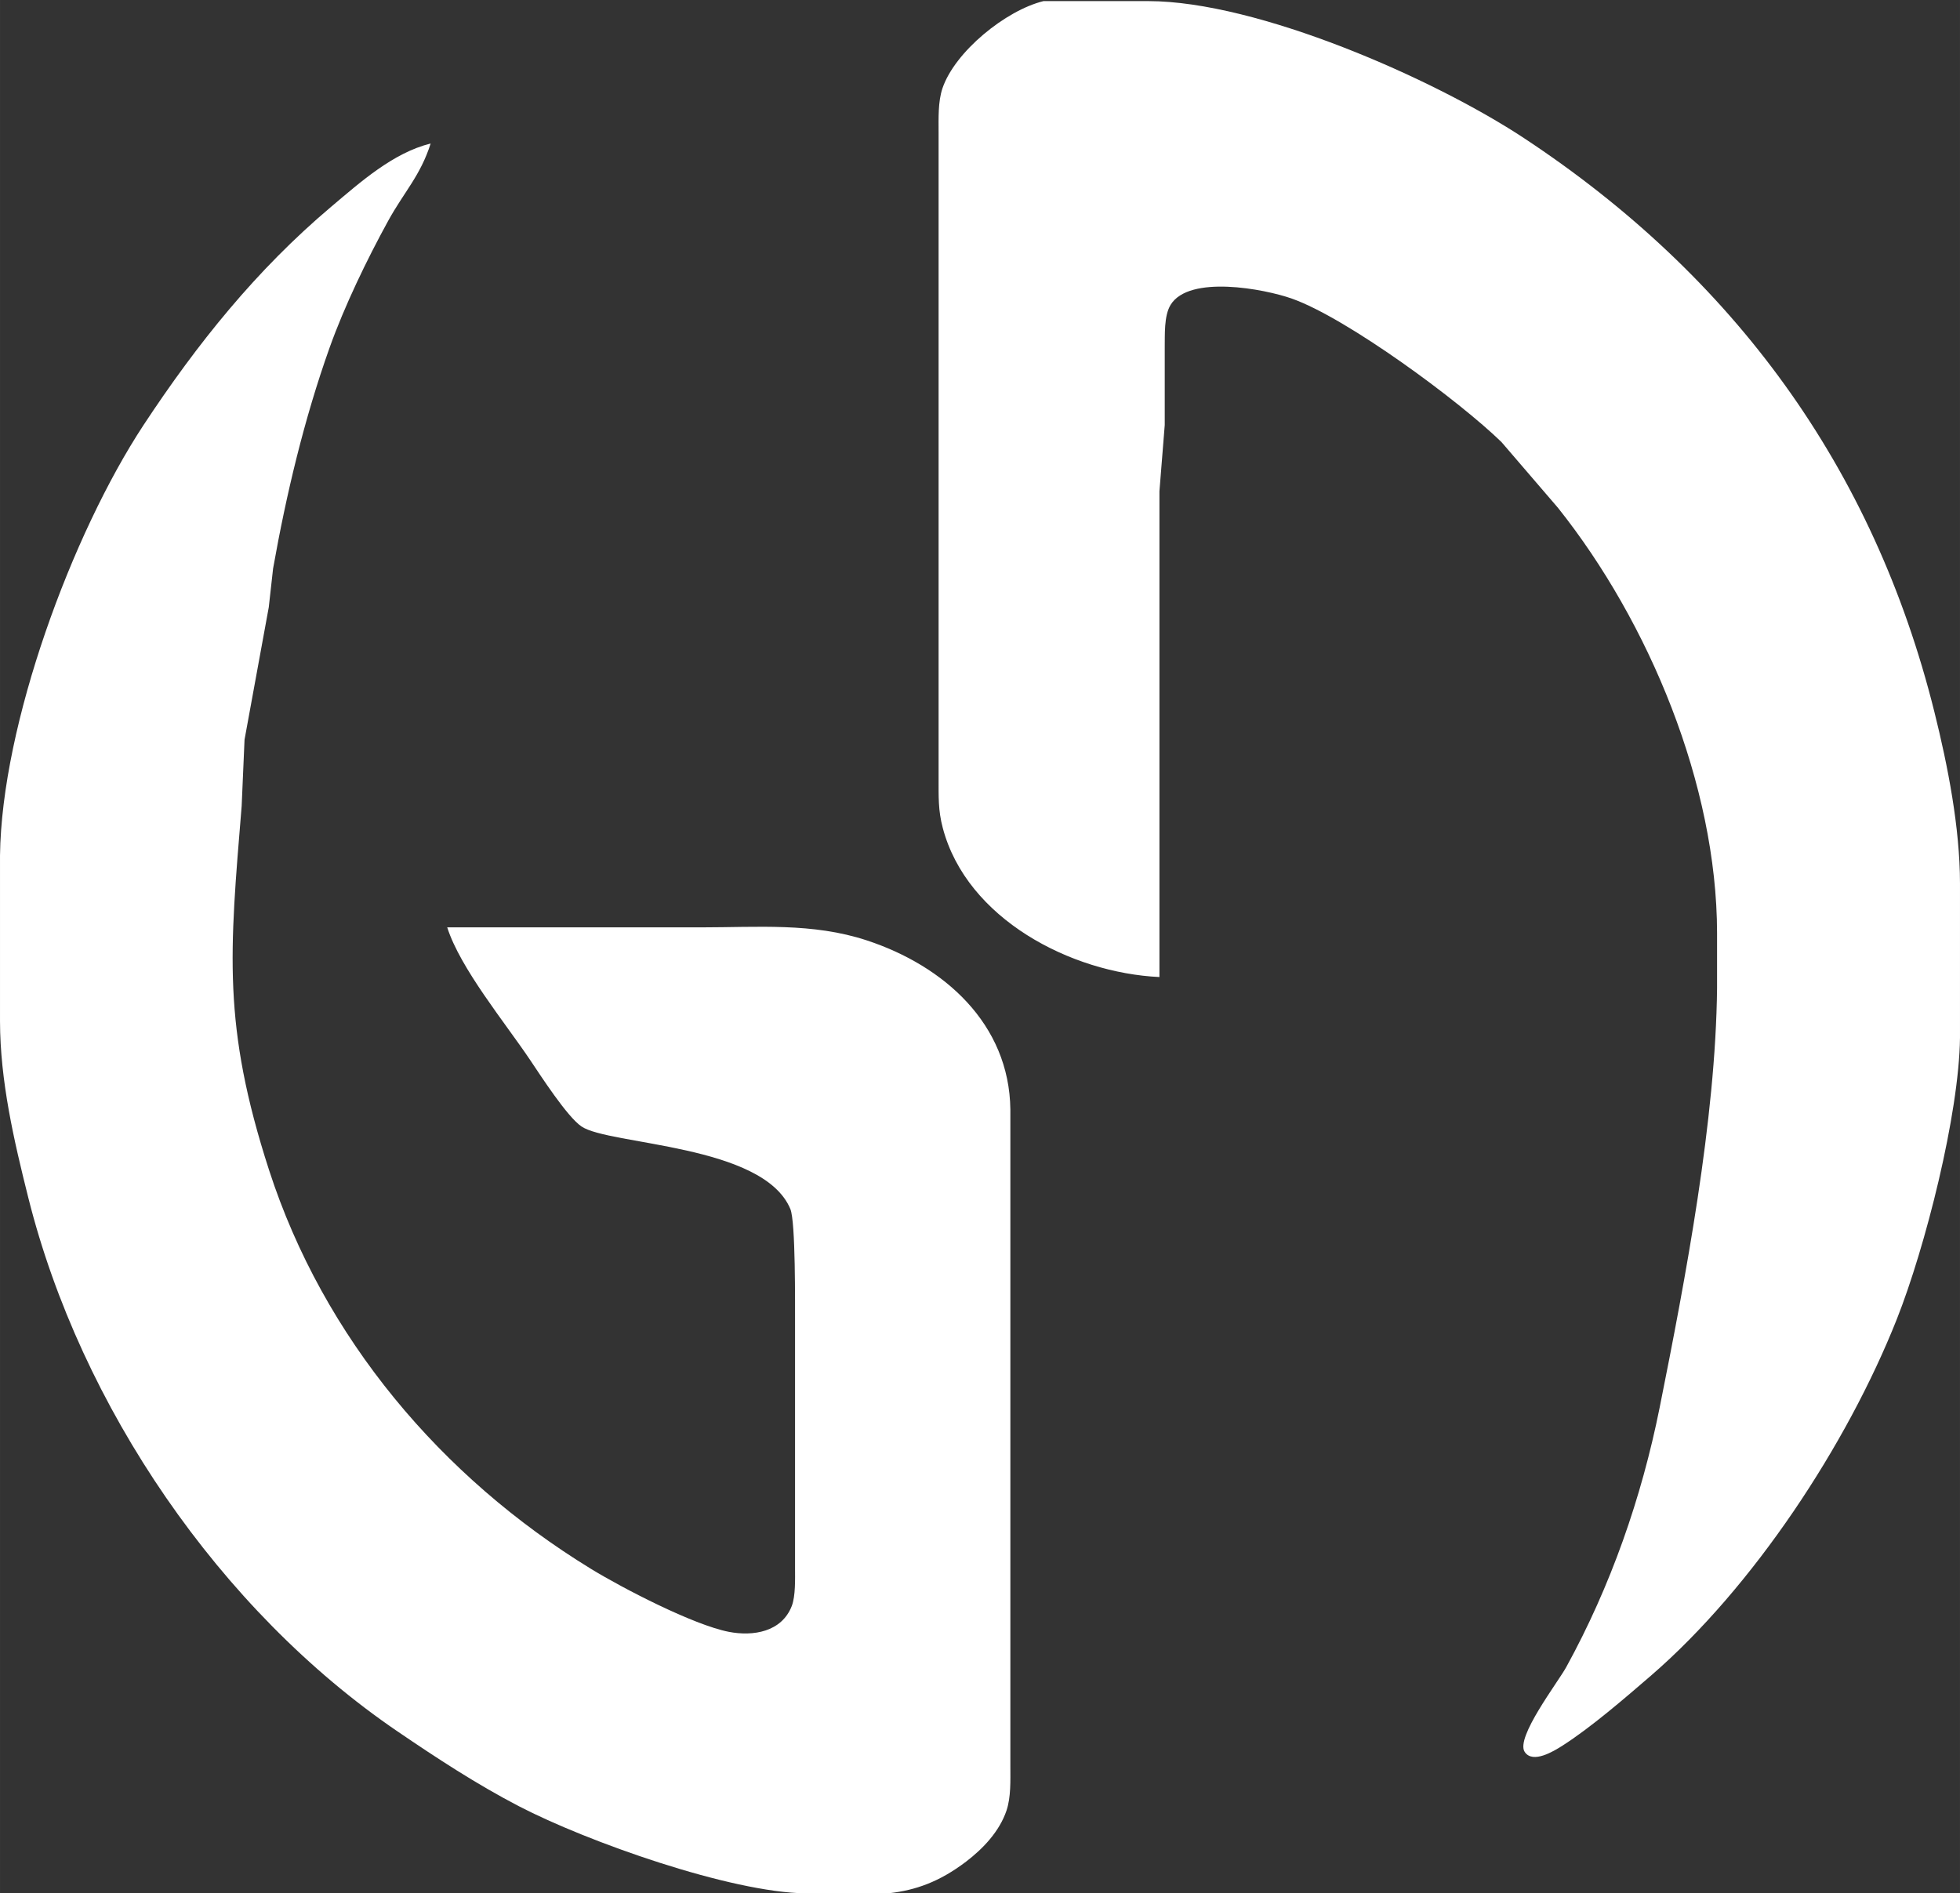 <?xml version="1.0" encoding="UTF-8" standalone="no"?>
<!DOCTYPE svg PUBLIC "-//W3C//DTD SVG 20010904//EN"
              "http://www.w3.org/TR/2001/REC-SVG-20010904/DTD/svg10.dtd">

<svg xmlns="http://www.w3.org/2000/svg"
     width="1.183in" height="1.143in"
     viewBox="0 0 355 343">
  <rect x="0" y="0" width="355" height="343" fill="#333333" stroke="none"/>
  <path id="Selection"
        fill="white"
        d="M 210.00,177.00
           C 193.99,176.25 175.12,166.47 170.76,150.00
             169.90,146.76 170.01,144.29 170.00,141.00
             170.00,141.00 170.00,24.00 170.00,24.00
             170.00,21.44 169.88,18.44 170.70,16.00
             172.95,9.35 182.18,1.87 189.00,0.20
             189.00,0.20 208.00,0.20 208.00,0.20
             227.76,0.23 259.57,14.17 276.00,25.00
             314.04,50.09 339.36,84.73 350.37,129.00
             352.81,138.78 354.98,149.93 355.00,160.00
             355.00,160.00 355.00,188.00 355.00,188.00
             354.83,201.89 348.71,225.99 343.55,239.00
             334.53,261.75 317.50,287.60 299.00,303.58
             294.34,307.60 288.13,312.97 283.00,316.24
             281.49,317.20 277.61,319.61 276.15,317.36
             274.47,314.76 282.15,304.80 283.69,302.00
             291.73,287.36 297.32,271.35 300.60,255.00
             305.31,231.47 310.75,202.88 311.00,179.00
             311.00,179.00 311.00,169.00 311.00,169.00
             310.96,142.23 298.70,112.73 282.19,92.00
             282.19,92.00 271.96,80.09 271.96,80.09
             264.27,72.60 243.97,57.63 234.00,54.10
             228.97,52.32 215.36,49.76 212.02,55.23
             210.80,57.23 211.00,60.69 210.96,63.00
             210.96,63.00 210.96,77.00 210.96,77.00
             210.96,77.00 210.00,89.00 210.00,89.00
             210.00,89.00 210.00,177.00 210.00,177.00 Z
           M 81.00,168.00
           C 81.00,168.00 127.00,168.00 127.00,168.00
             137.21,168.00 147.17,167.12 157.00,170.36
             170.97,174.96 182.81,185.45 183.00,201.00
             183.00,201.00 183.00,320.00 183.00,320.00
             183.00,322.56 183.12,325.56 182.30,328.00
             181.03,331.76 178.08,334.88 174.99,337.24
             165.22,344.68 157.53,343.13 146.00,343.00
             132.28,342.84 106.30,333.61 94.00,327.22
             86.34,323.24 79.12,318.51 72.00,313.66
             39.82,291.75 14.60,254.74 5.13,217.00
             2.51,206.56 0.02,195.81 0.00,185.00
             0.00,185.00 0.00,155.00 0.00,155.00
             0.28,131.27 13.03,96.72 26.00,77.00
             35.69,62.29 46.46,48.86 60.00,37.44
             65.26,33.00 71.23,27.66 78.00,26.00
             76.14,31.84 73.19,34.76 70.31,40.00
             66.45,47.03 62.38,55.46 59.69,63.00
             55.09,75.92 51.86,89.50 49.46,103.00
             49.46,103.00 48.68,110.00 48.68,110.00
             48.68,110.00 44.29,134.00 44.29,134.00
             44.29,134.00 43.77,146.00 43.77,146.00
             41.60,172.50 40.24,185.74 48.74,212.00
             58.59,242.39 79.95,267.62 107.00,284.19
             112.76,287.72 125.58,294.37 132.00,295.62
             136.41,296.48 141.57,295.64 143.40,290.96
             144.11,289.14 144.00,285.99 144.00,284.00
             144.00,284.00 144.00,240.00 144.00,240.00
             143.99,236.35 144.12,221.34 143.15,219.02
             138.24,207.26 110.34,207.48 105.32,204.07
             102.72,202.30 97.95,194.90 96.00,192.00
             91.45,185.23 83.37,175.43 81.00,168.00 Z" />
</svg>
